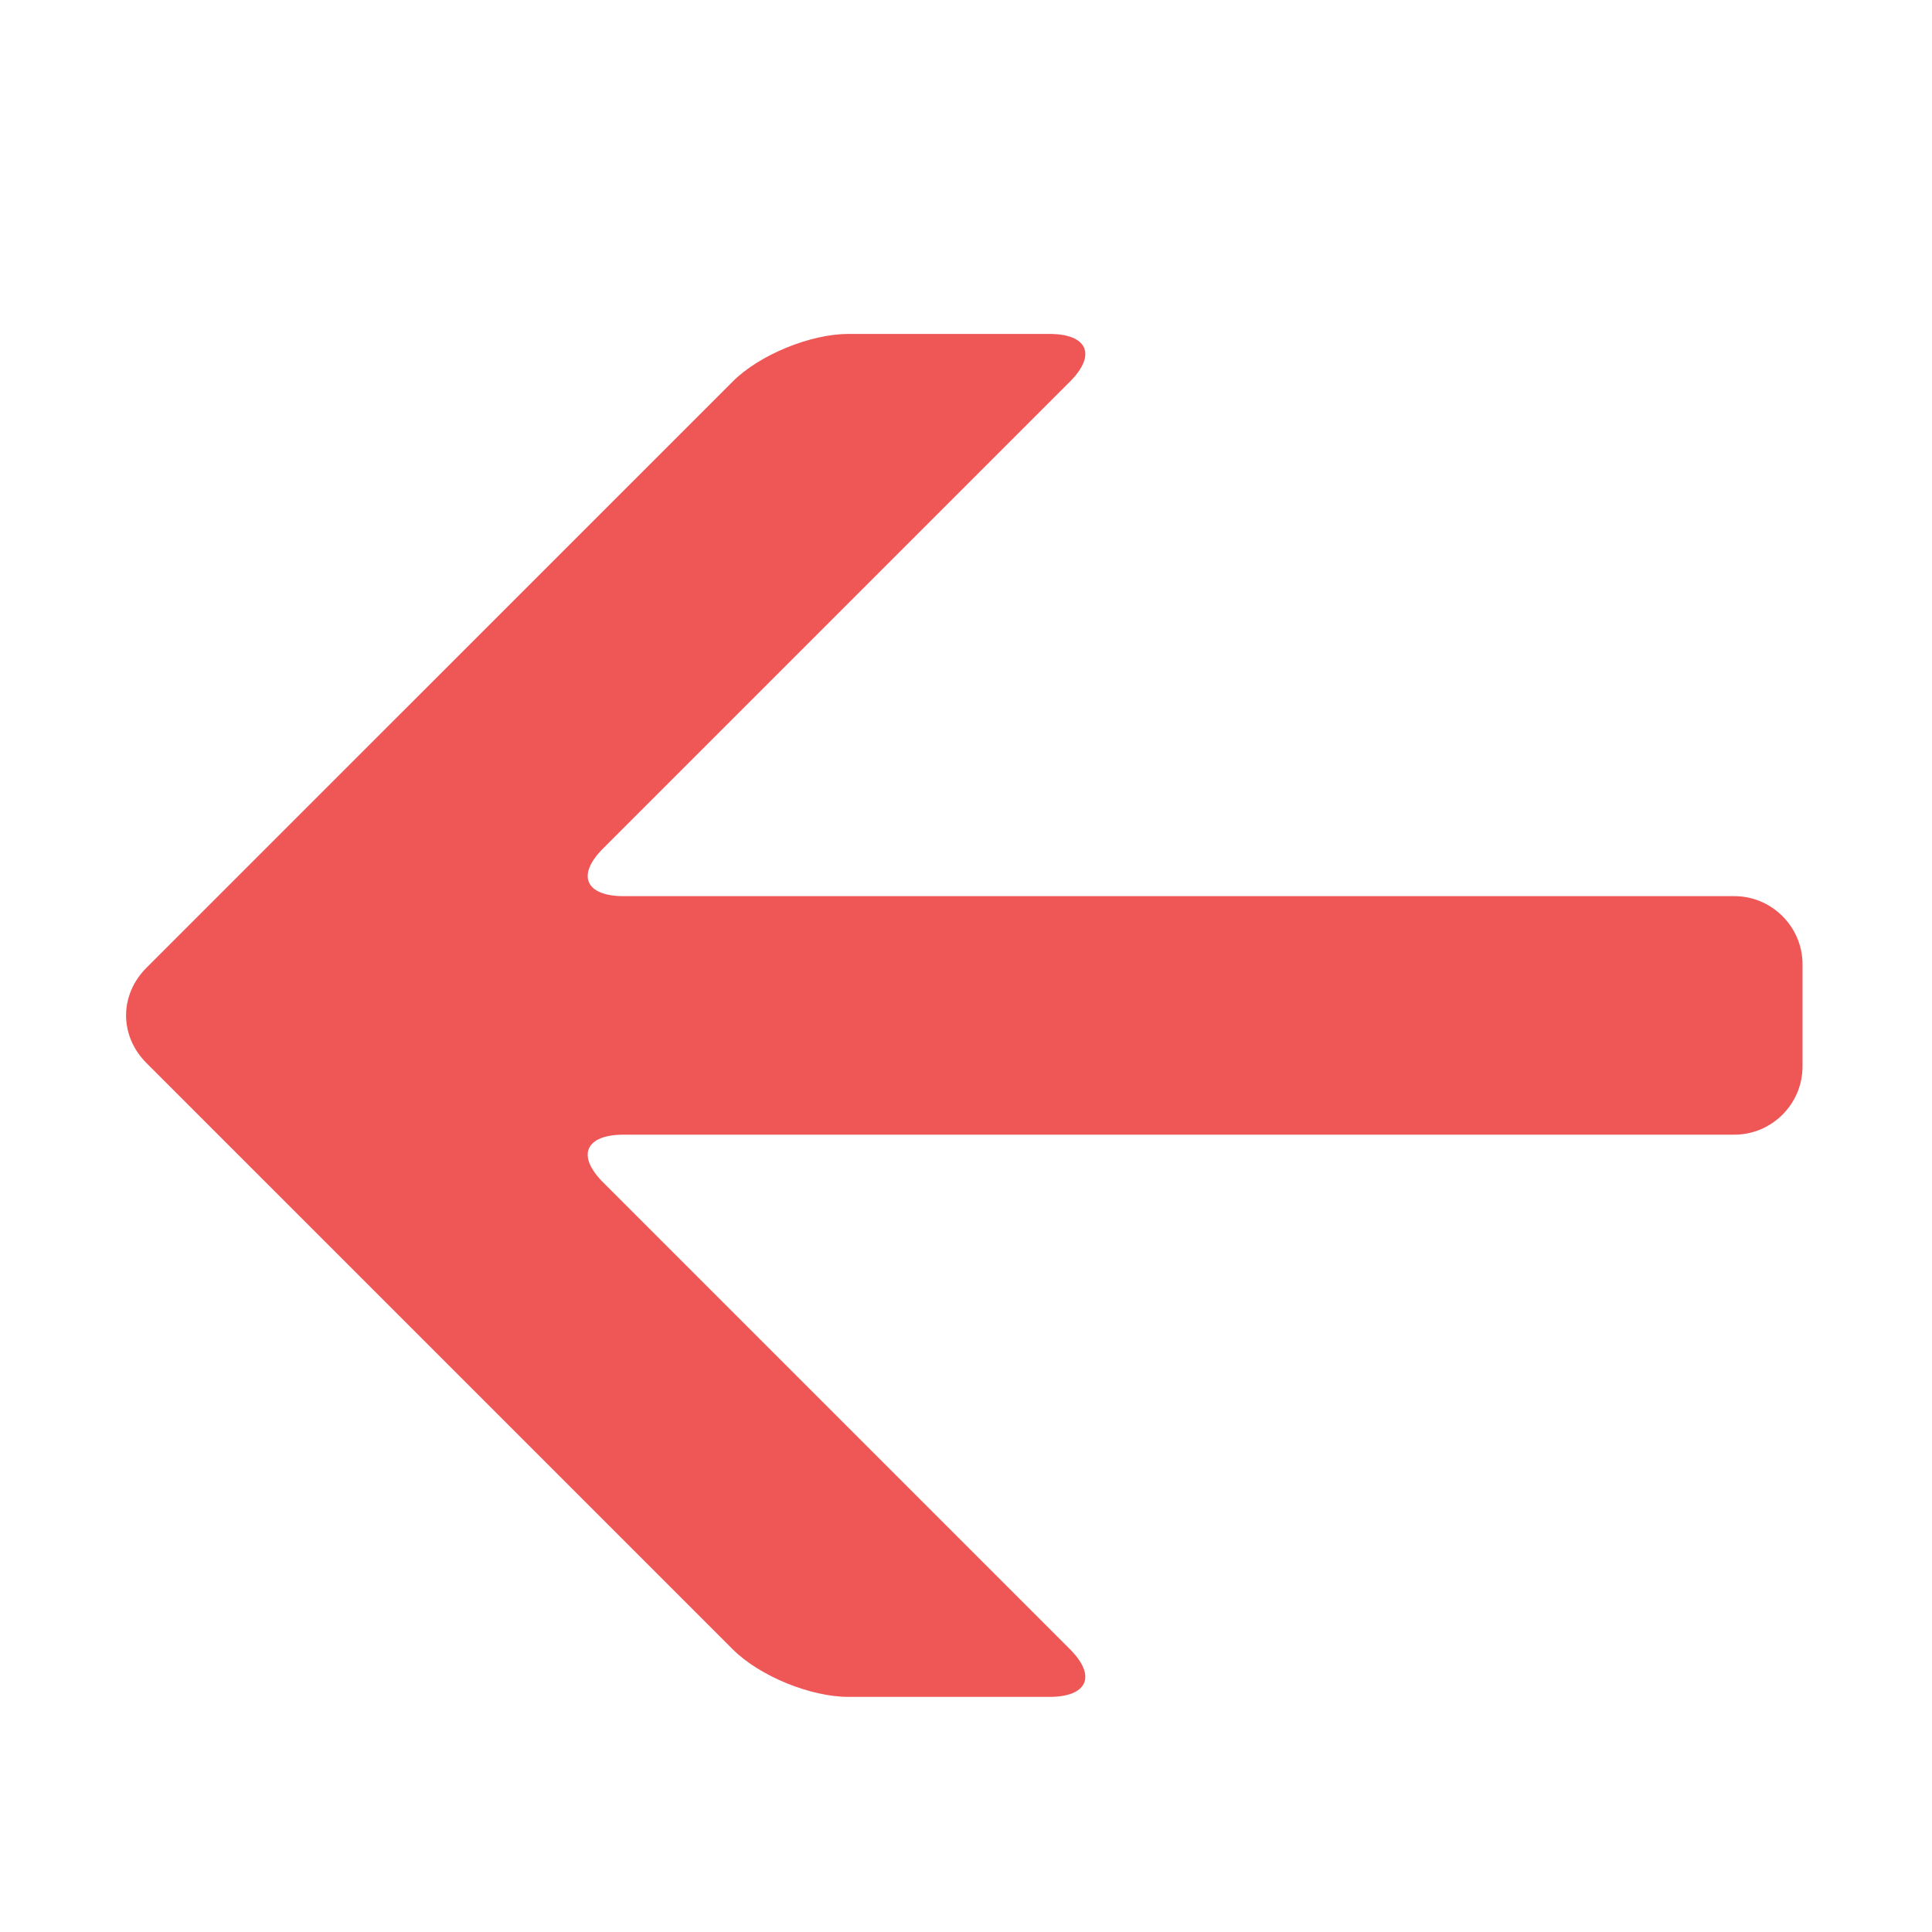 <?xml version="1.0" encoding="utf-8"?>
<!-- Generator: Adobe Illustrator 23.0.2, SVG Export Plug-In . SVG Version: 6.00 Build 0)  -->
<svg version="1.1" id="Layer_1" xmlns="http://www.w3.org/2000/svg" xmlns:xlink="http://www.w3.org/1999/xlink" x="0px" y="0px"
	 viewBox="0 0 56.7 56.7" style="enable-background:new 0 0 56.7 56.7;" xml:space="preserve">
<style type="text/css">
	.st0{fill:#EF5757;}
</style>
<g>
	<g>
		<path class="st0" d="M30.8,49.8c1.1,0,1.4-0.6,0.6-1.4L17.7,34.7c-0.8-0.8-0.5-1.4,0.6-1.4h32.6c1.1,0,2-0.9,2-2v-3
			c0-1.1-0.9-2-2-2H18.3c-1.1,0-1.4-0.6-0.6-1.4l13.7-13.7c0.8-0.8,0.5-1.4-0.6-1.4h-5.9c-1.1,0-2.6,0.6-3.4,1.4L4.3,28.4
			c-0.8,0.8-0.8,2,0,2.8l17.2,17.2c0.8,0.8,2.3,1.4,3.4,1.4H30.8z"/>
	</g>
</g>
</svg>
